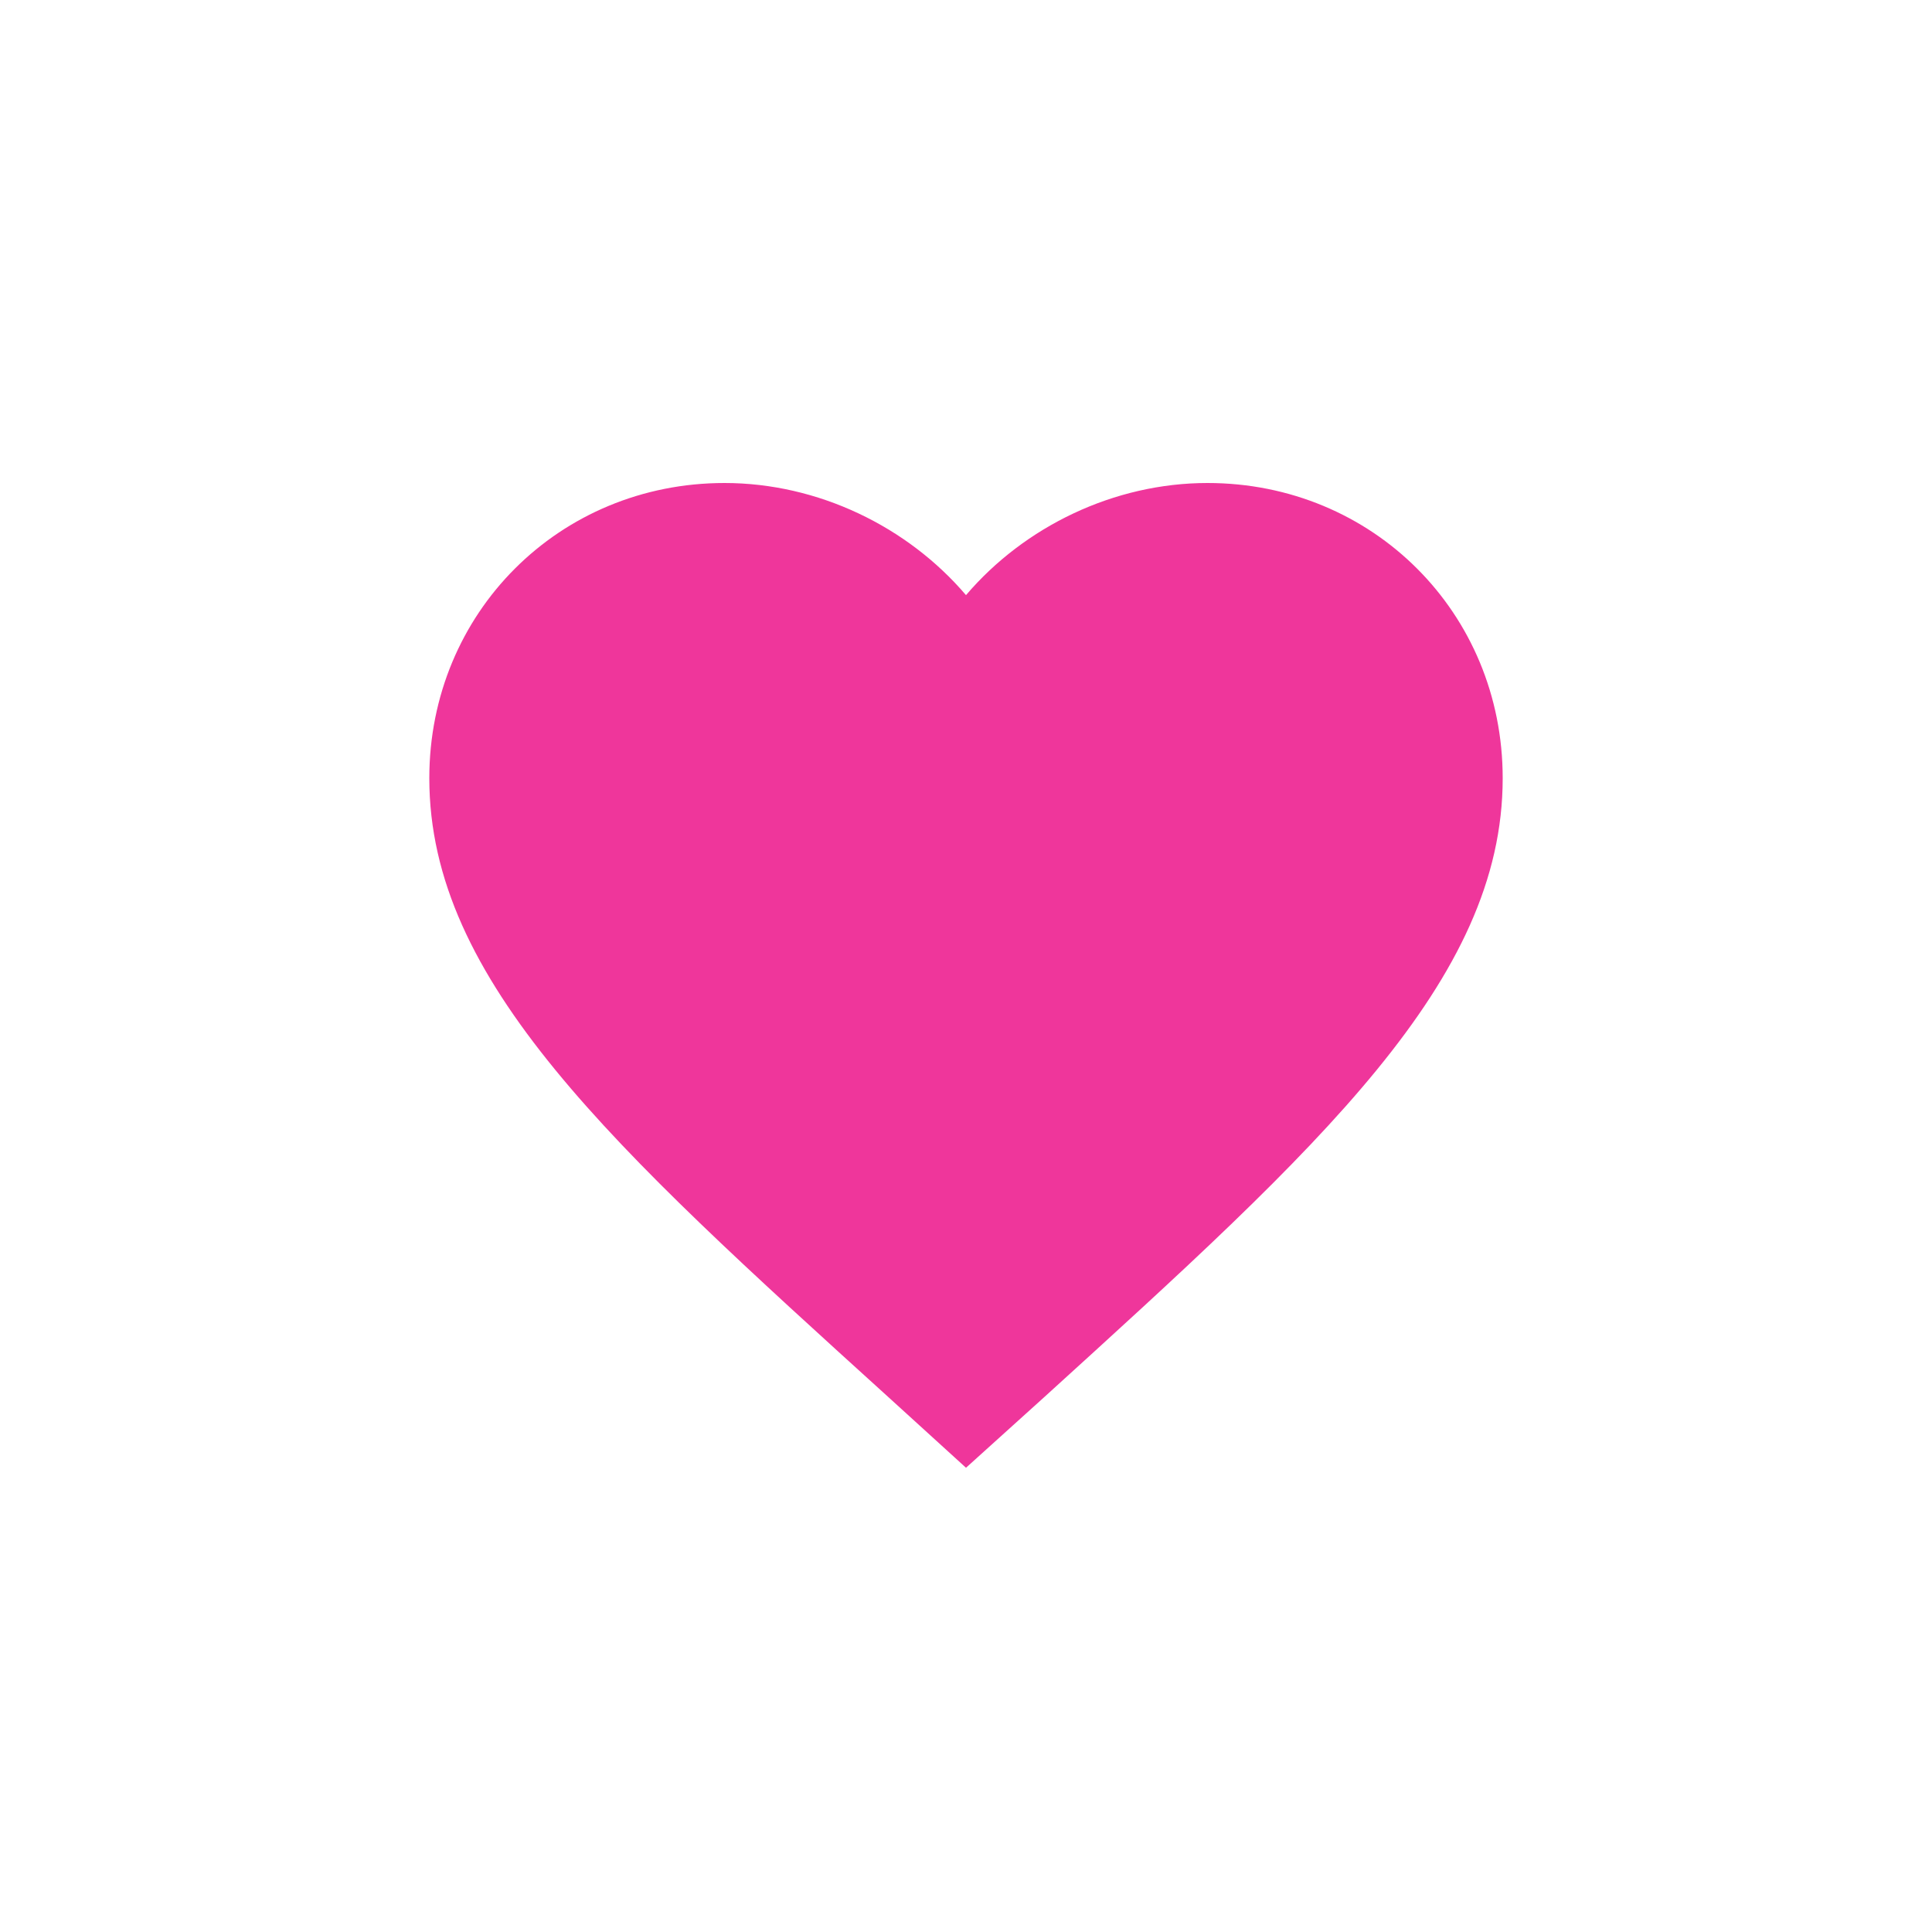 <svg width="24" height="24" viewBox="0 0 24 24" fill="none" xmlns="http://www.w3.org/2000/svg">
<path d="M12 18.233L11.033 17.353C7.6 14.24 5.333 12.187 5.333 9.667C5.333 7.613 6.947 6 9 6C10.16 6 11.273 6.54 12 7.393C12.727 6.54 13.84 6 15 6C17.053 6 18.667 7.613 18.667 9.667C18.667 12.187 16.4 14.24 12.967 17.36L12 18.233Z" fill="#EF369B"/>
</svg>
